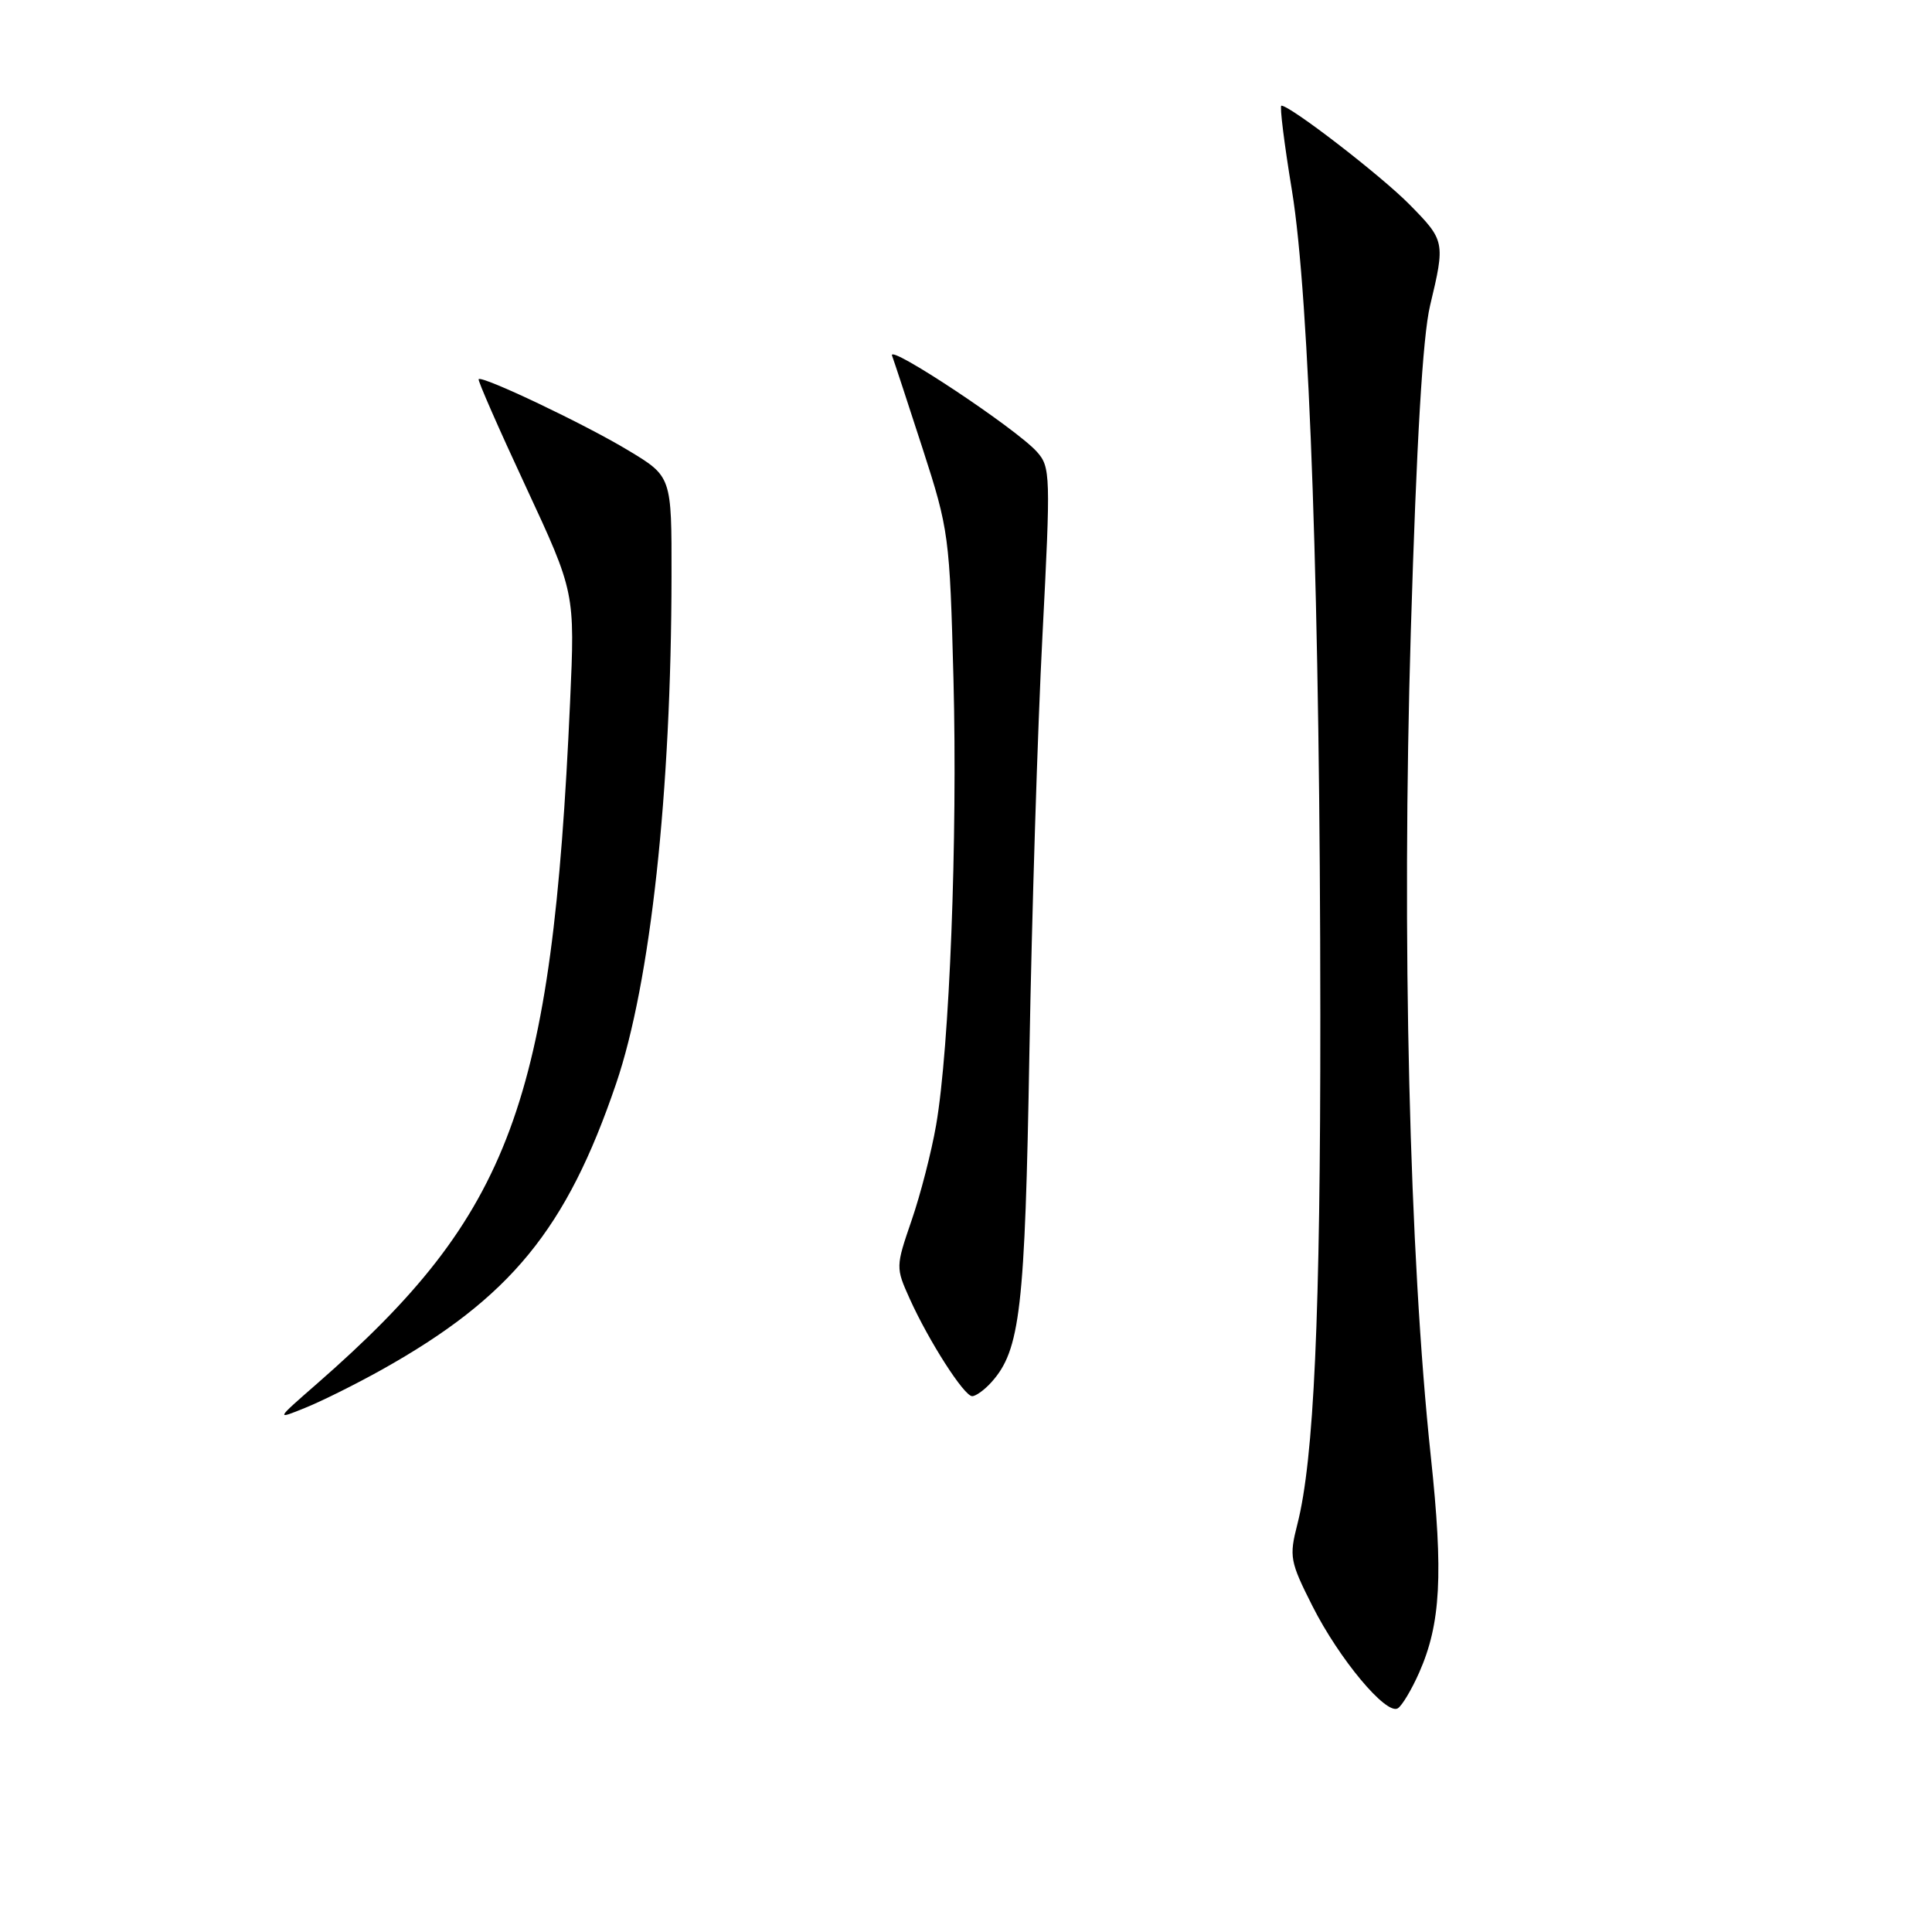 <?xml version="1.0" encoding="UTF-8" standalone="no"?>
<!DOCTYPE svg PUBLIC "-//W3C//DTD SVG 1.1//EN" "http://www.w3.org/Graphics/SVG/1.1/DTD/svg11.dtd" >
<svg xmlns="http://www.w3.org/2000/svg" xmlns:xlink="http://www.w3.org/1999/xlink" version="1.1" viewBox="0 0 256 256">
 <g >
 <path fill="currentColor"
d=" M 188.05 221.62 C 190.91 215.15 191.26 208.61 189.59 192.99 C 186.74 166.28 185.72 124.29 186.94 83.67 C 187.70 58.41 188.52 44.58 189.49 40.50 C 191.51 32.05 191.48 31.88 186.75 27.08 C 182.98 23.26 170.98 14.00 169.79 14.00 C 169.54 14.00 170.17 19.06 171.19 25.25 C 173.52 39.47 174.93 80.29 174.95 134.50 C 174.97 174.40 174.11 193.39 171.90 202.00 C 170.81 206.26 170.93 206.92 173.90 212.80 C 177.44 219.82 183.69 227.31 185.22 226.36 C 185.77 226.02 187.05 223.89 188.05 221.62 Z  M 50.61 181.48 C 67.65 171.94 75.07 162.89 81.64 143.58 C 86.20 130.20 88.95 104.96 88.98 76.32 C 89.00 63.14 89.00 63.14 83.25 59.68 C 77.52 56.22 63.92 49.75 63.42 50.24 C 63.28 50.39 66.09 56.80 69.68 64.50 C 76.19 78.50 76.19 78.50 75.54 93.00 C 73.15 146.28 67.75 160.85 42.00 183.35 C 36.50 188.15 36.50 188.15 40.50 186.52 C 42.70 185.63 47.25 183.36 50.61 181.48 Z  M 131.35 183.17 C 135.19 178.92 135.82 173.51 136.40 139.50 C 136.72 121.35 137.49 96.48 138.13 84.23 C 139.23 62.92 139.20 61.88 137.39 59.86 C 134.66 56.80 117.59 45.48 118.20 47.12 C 118.48 47.88 120.31 53.45 122.27 59.50 C 125.73 70.19 125.84 71.05 126.34 90.00 C 126.89 111.11 125.82 138.81 124.04 149.08 C 123.43 152.61 121.97 158.29 120.79 161.71 C 118.68 167.86 118.68 167.96 120.55 172.11 C 123.09 177.73 127.75 185.00 128.82 185.00 C 129.30 185.00 130.44 184.18 131.35 183.17 Z "/>
</g>
</svg>